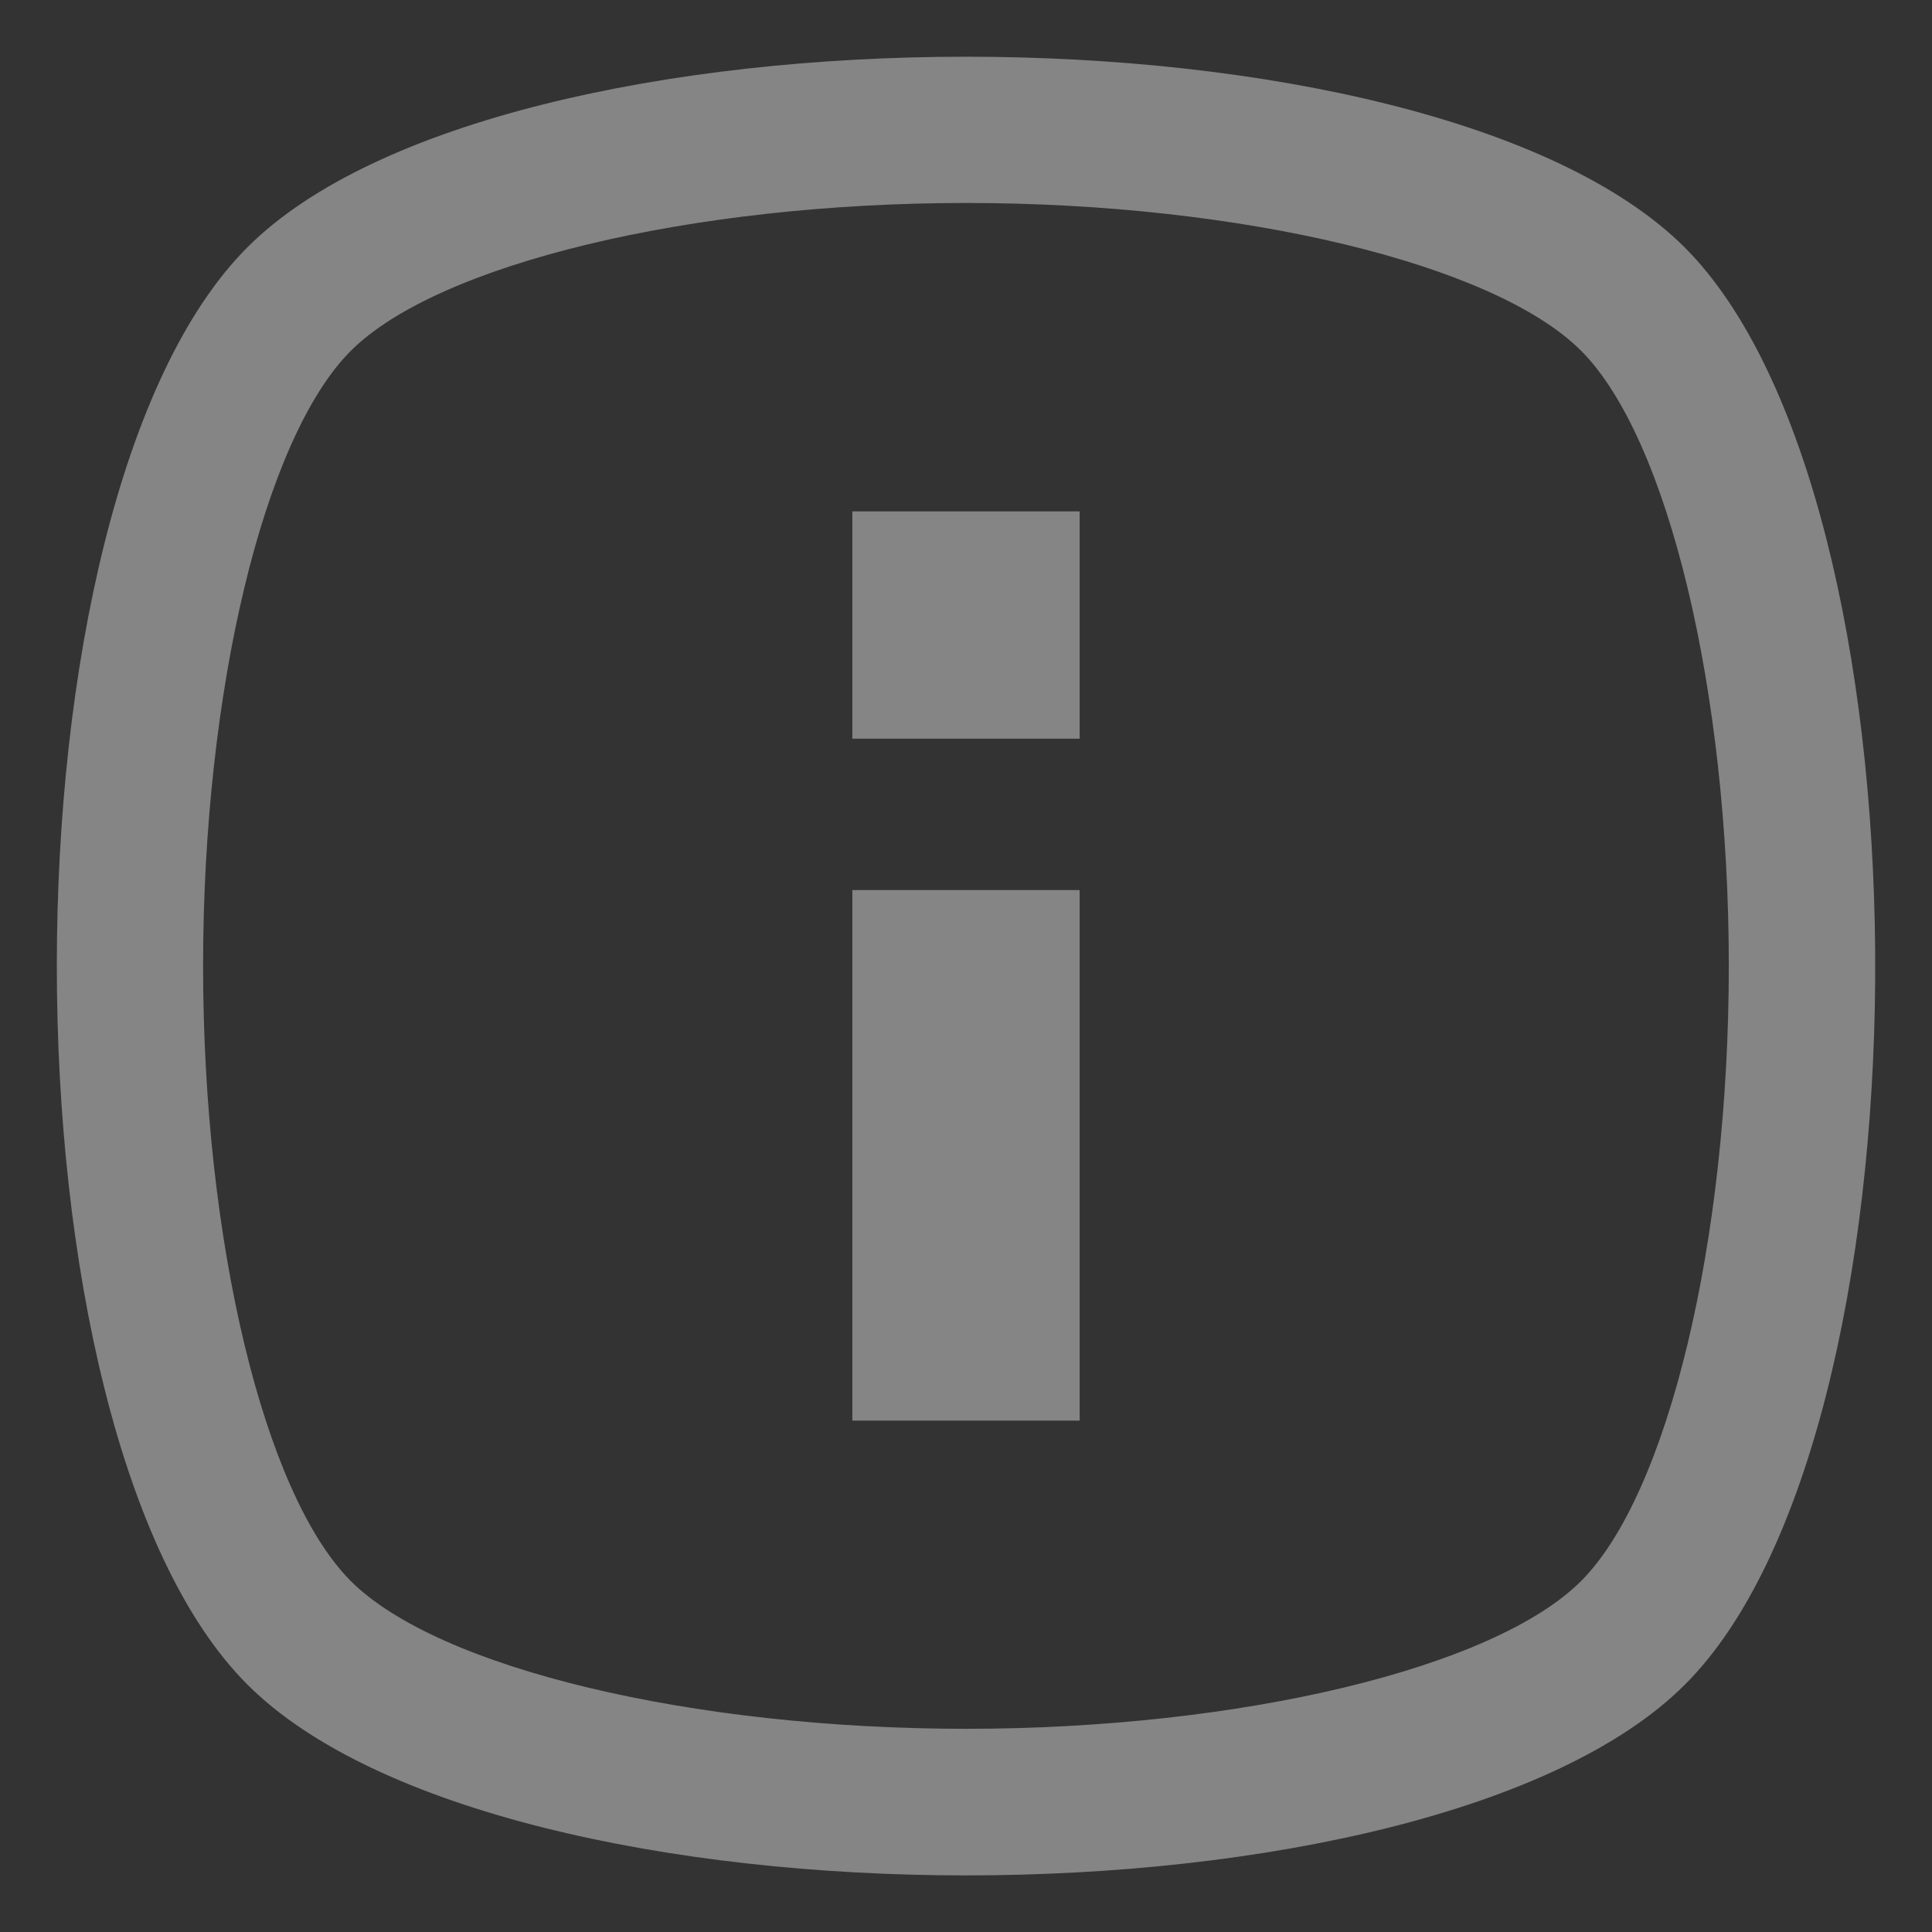 <svg xmlns="http://www.w3.org/2000/svg" width="17" height="17" viewBox="0 0 17 17">
    <rect x="0" y="0" width="17" height="17" fill="#333333" stroke="none"/>
    <path id="합치기_11" data-name="합치기 11" d="M-1777.323,1374.323c-2.236-2.236-2.236-10.412,0-12.647,1.117-1.118,3.721-1.677,6.323-1.677s5.2.558,6.323,1.677c1.1,1.1,1.659,3.638,1.677,6.2v.254c-.018,2.56-.576,5.1-1.676,6.195-1.119,1.117-3.722,1.677-6.324,1.677S-1776.206,1375.44-1777.323,1374.323Zm.91-11.736c-.765.764-1.3,2.99-1.3,5.412s.535,4.648,1.3,5.413,2.991,1.3,5.412,1.3,4.648-.535,5.413-1.3,1.3-2.991,1.3-5.413-.535-4.648-1.3-5.413-2.99-1.3-5.411-1.3S-1775.648,1361.823-1776.413,1362.587ZM-1772,1372v-4.668h2V1372Zm0-6v-2h2v2Z" transform="translate(1779.5 -1359.5)" fill="#fff" stroke="rgba(0,0,0,0)" stroke-miterlimit="10" stroke-width="1" opacity="0.4"/>
</svg>
